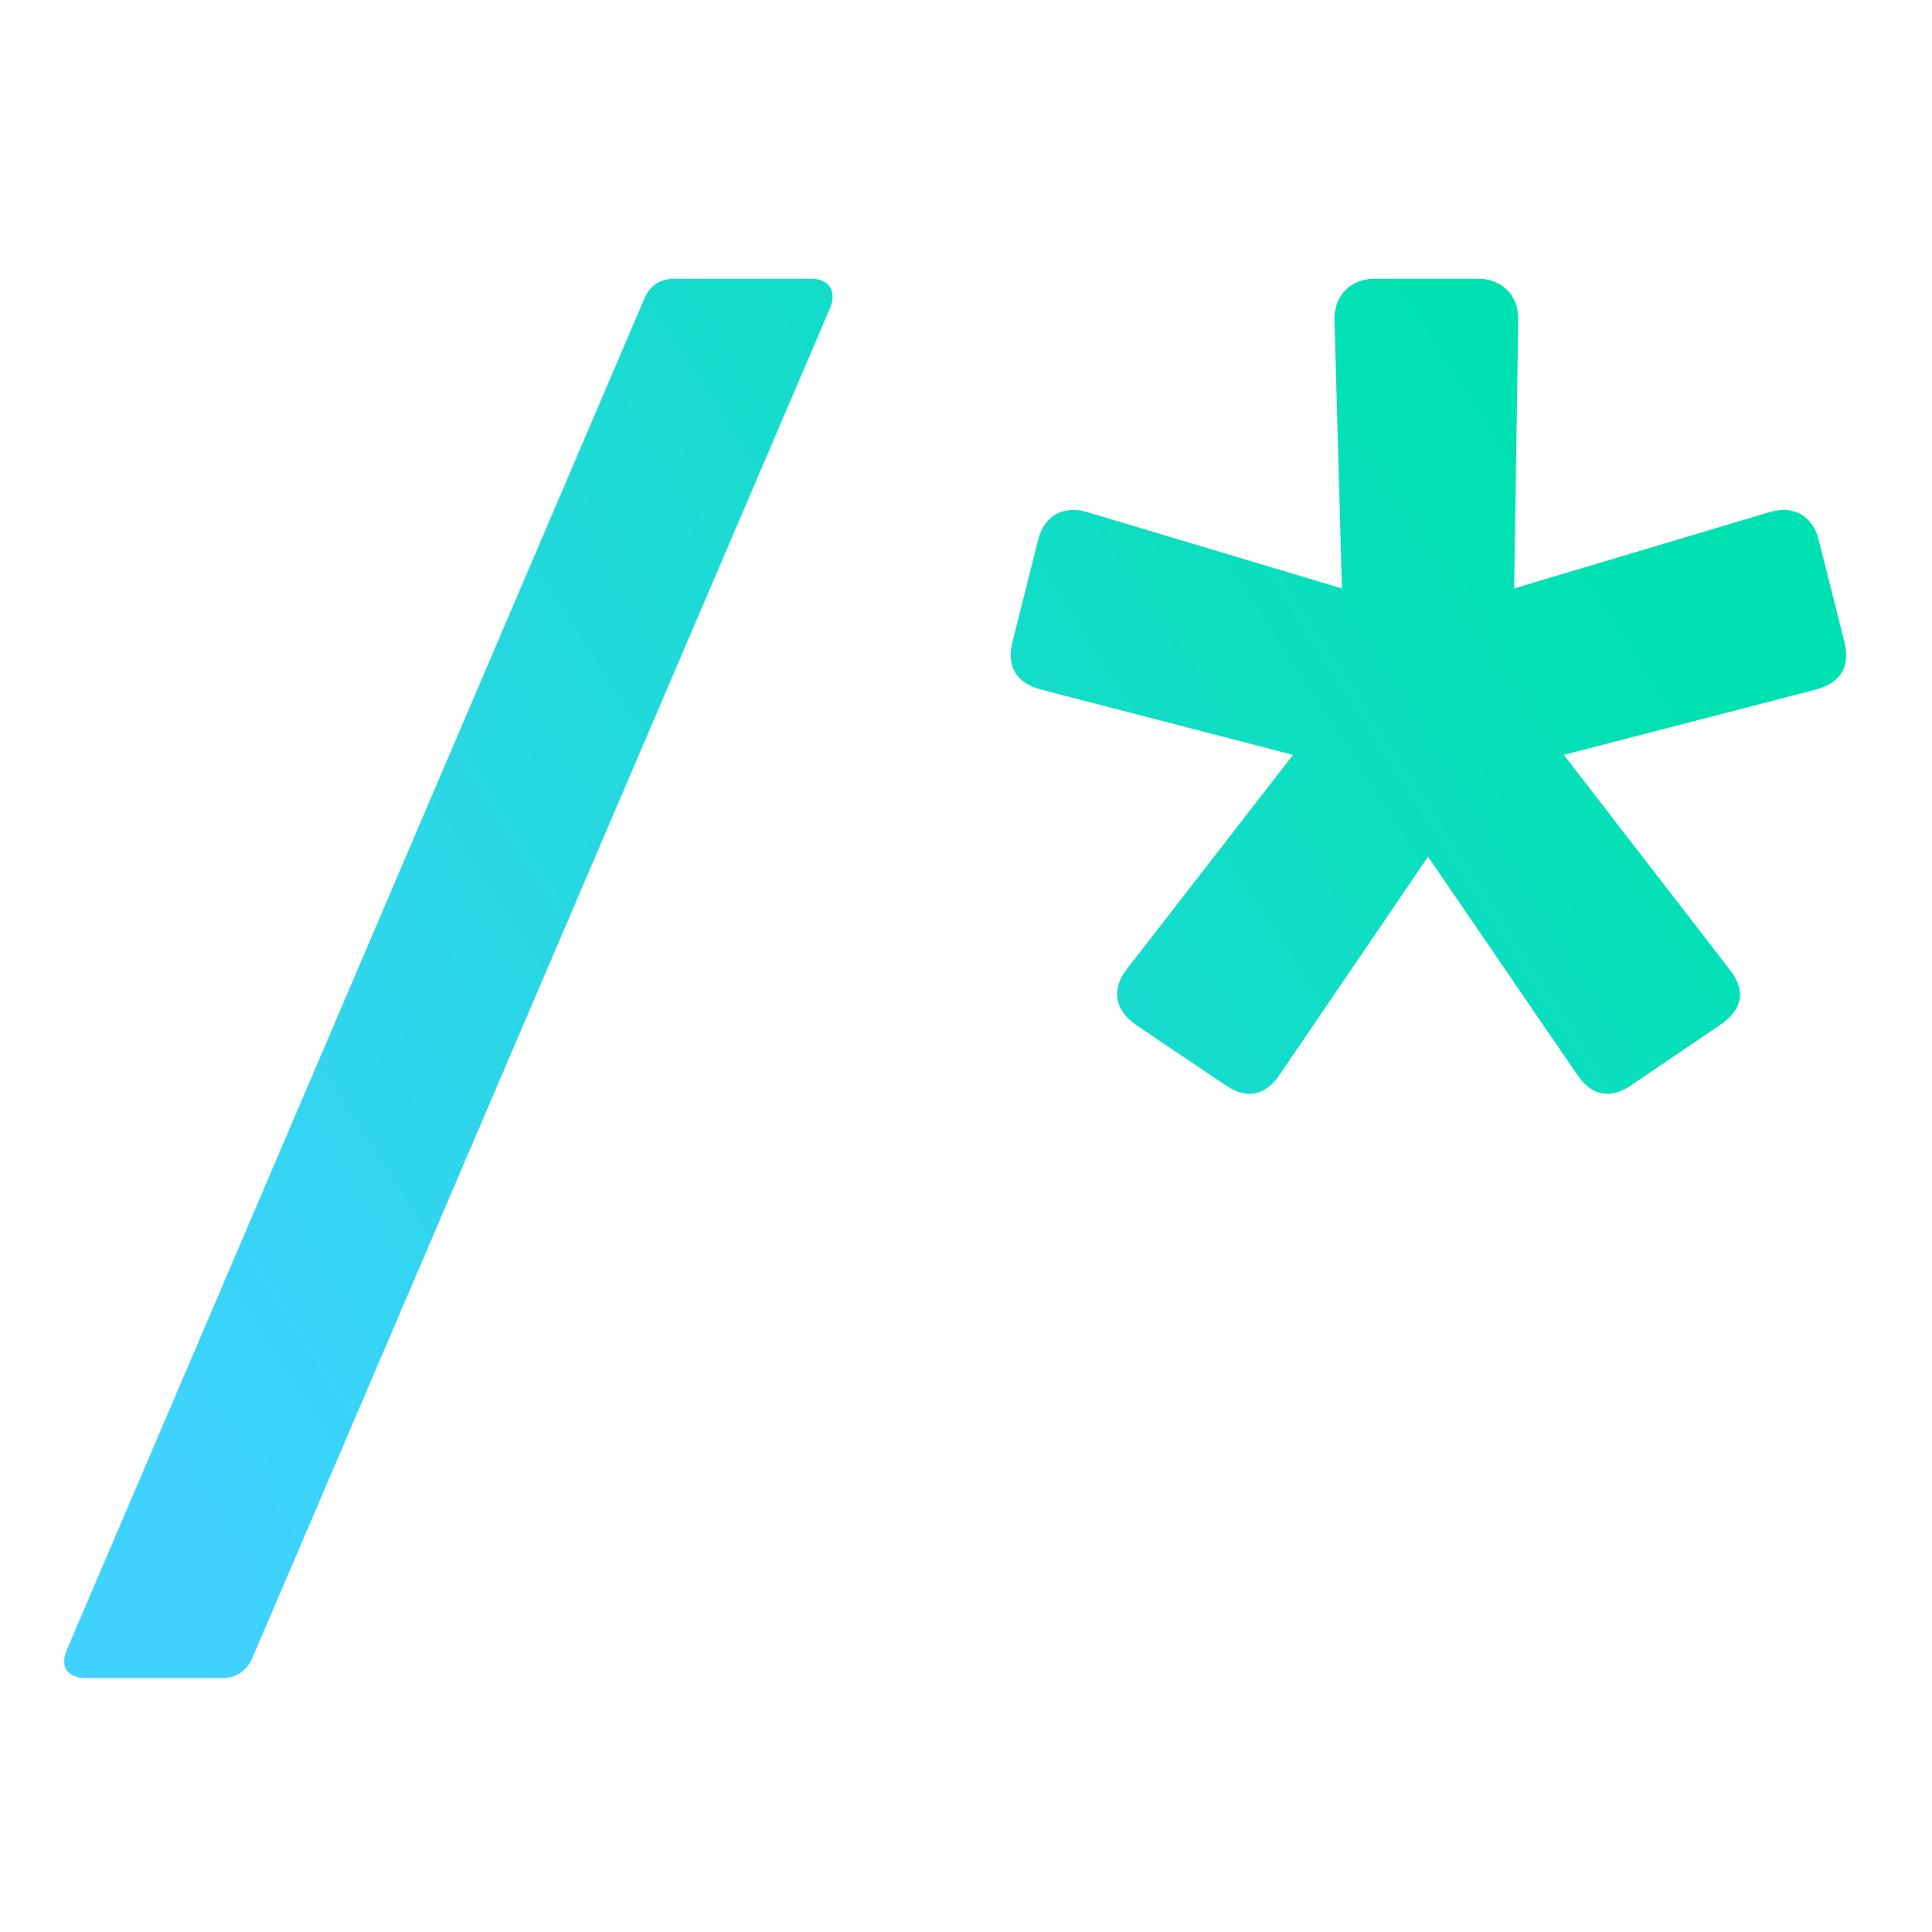 <svg xmlns="http://www.w3.org/2000/svg" viewBox="0 0 70 70">
  <defs>
    <linearGradient x1="88%" y1="26%" x2="0%" y2="70%" id="a">
      <stop stop-color="#00E1B1" offset="0%"/>
      <stop stop-color="#3FD2FF" offset="100%"/>
    </linearGradient>
  </defs>
  <path d="M8.06 60.8c.48 0 .87-.24 1.08-.72L30.08 11.15c.24-.6-.03-1.05-.69-1.05h-4.95c-.48 0-.87.21-1.08.69L2.42 59.78c-.27.66.06 1.02.72 1.02h4.92zM59.06 39.35l3.27-2.22c.84-.57.93-1.26.33-2.01l-6-7.77 9.15-2.37c.87-.24 1.23-.81 1.02-1.71l-.93-3.69c-.21-.9-.93-1.29-1.8-1.02l-9.24 2.76.15-9.78c0-.84-.6-1.44-1.44-1.44h-3.78c-.84 0-1.44.6-1.44 1.44l.27 9.78-9.21-2.76c-.87-.27-1.59.12-1.8 1.02l-.93 3.69c-.21.9.15 1.47 1.02 1.71l9.15 2.37-6.03 7.77c-.57.75-.42 1.47.33 2.01l3.3 2.22c.78.51 1.44.3 1.92-.42l5.37-7.89 5.4 7.89c.48.72 1.14.93 1.92.42z" fill="url(#a)" fill-rule="nonzero"/>
</svg>
